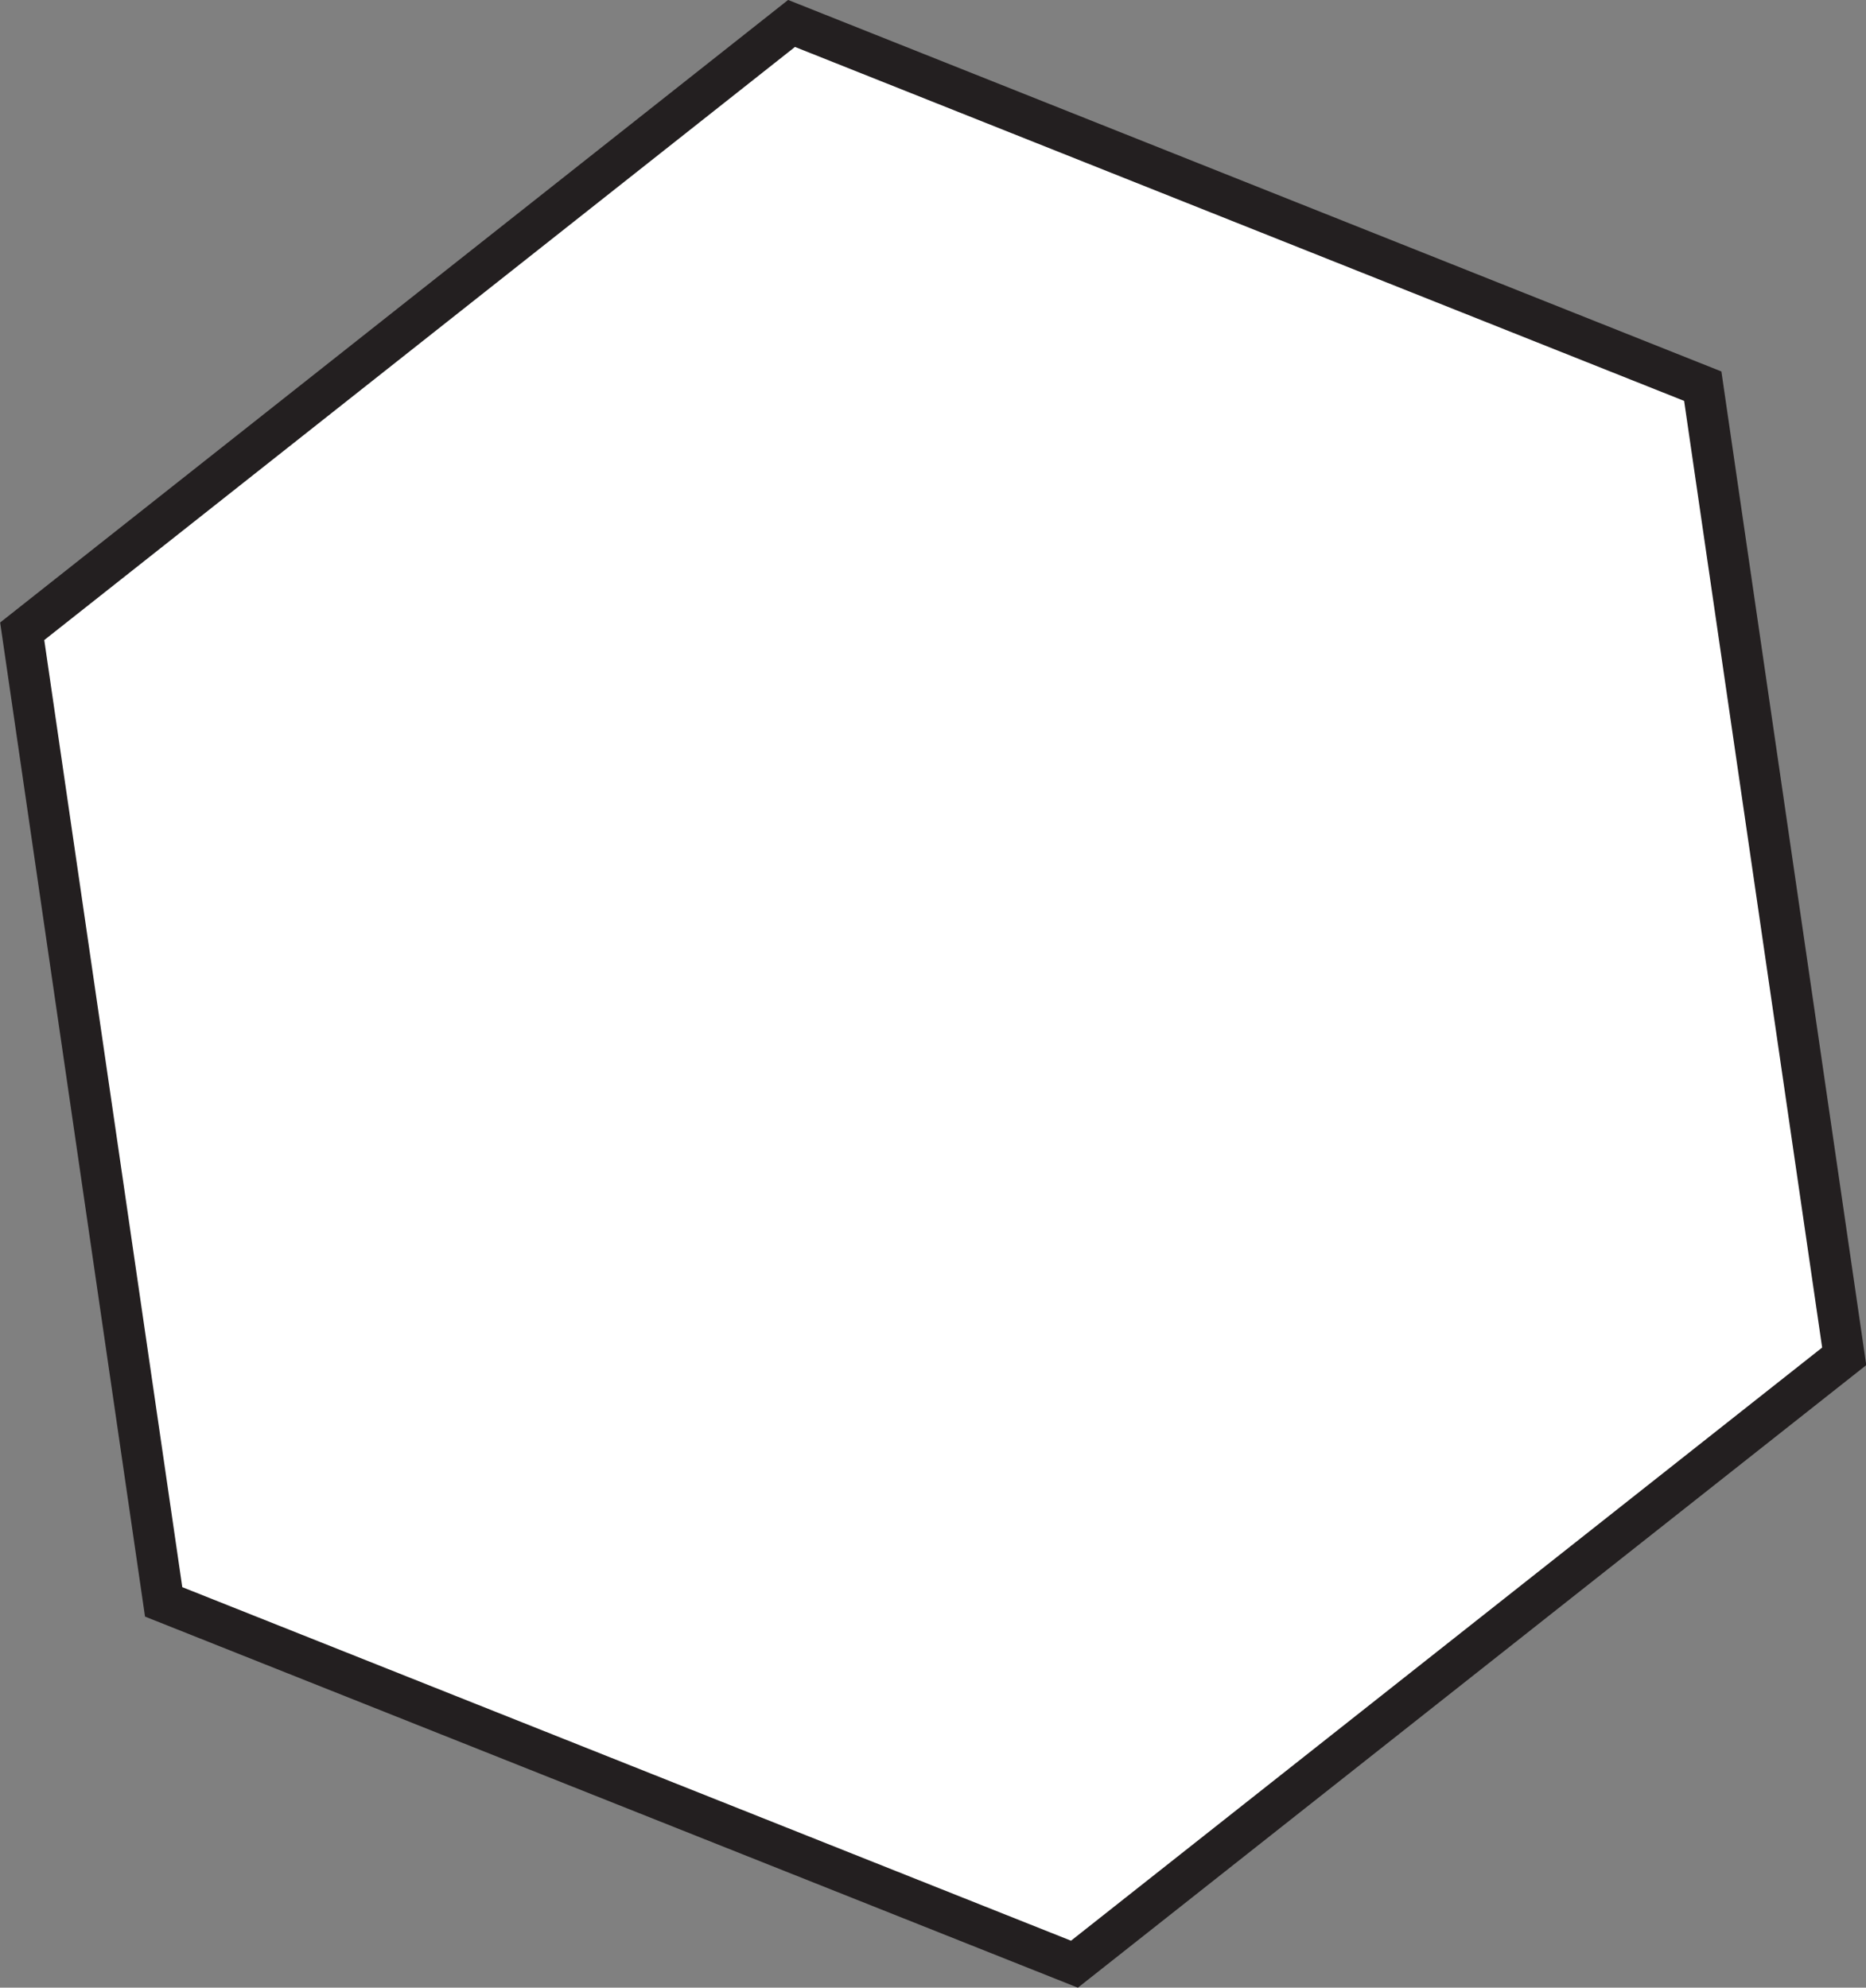 <svg xmlns="http://www.w3.org/2000/svg" viewBox="0 0 45.38 48.33"><rect x="0" y="0" width="45.38" height="48.33" fill="#808080" stroke="none"/><defs><style>.cls-1{fill:#fff;stroke:#231f20;stroke-miterlimit:10;}</style></defs><g id="Layer_2" data-name="Layer 2"><g id="Layer_1-2" data-name="Layer 1"><polygon class="cls-1" points="26.13 47.76 3.98 38.95 0.54 15.35 19.25 0.57 41.41 9.39 44.85 32.98 26.13 47.76"/></g></g></svg>